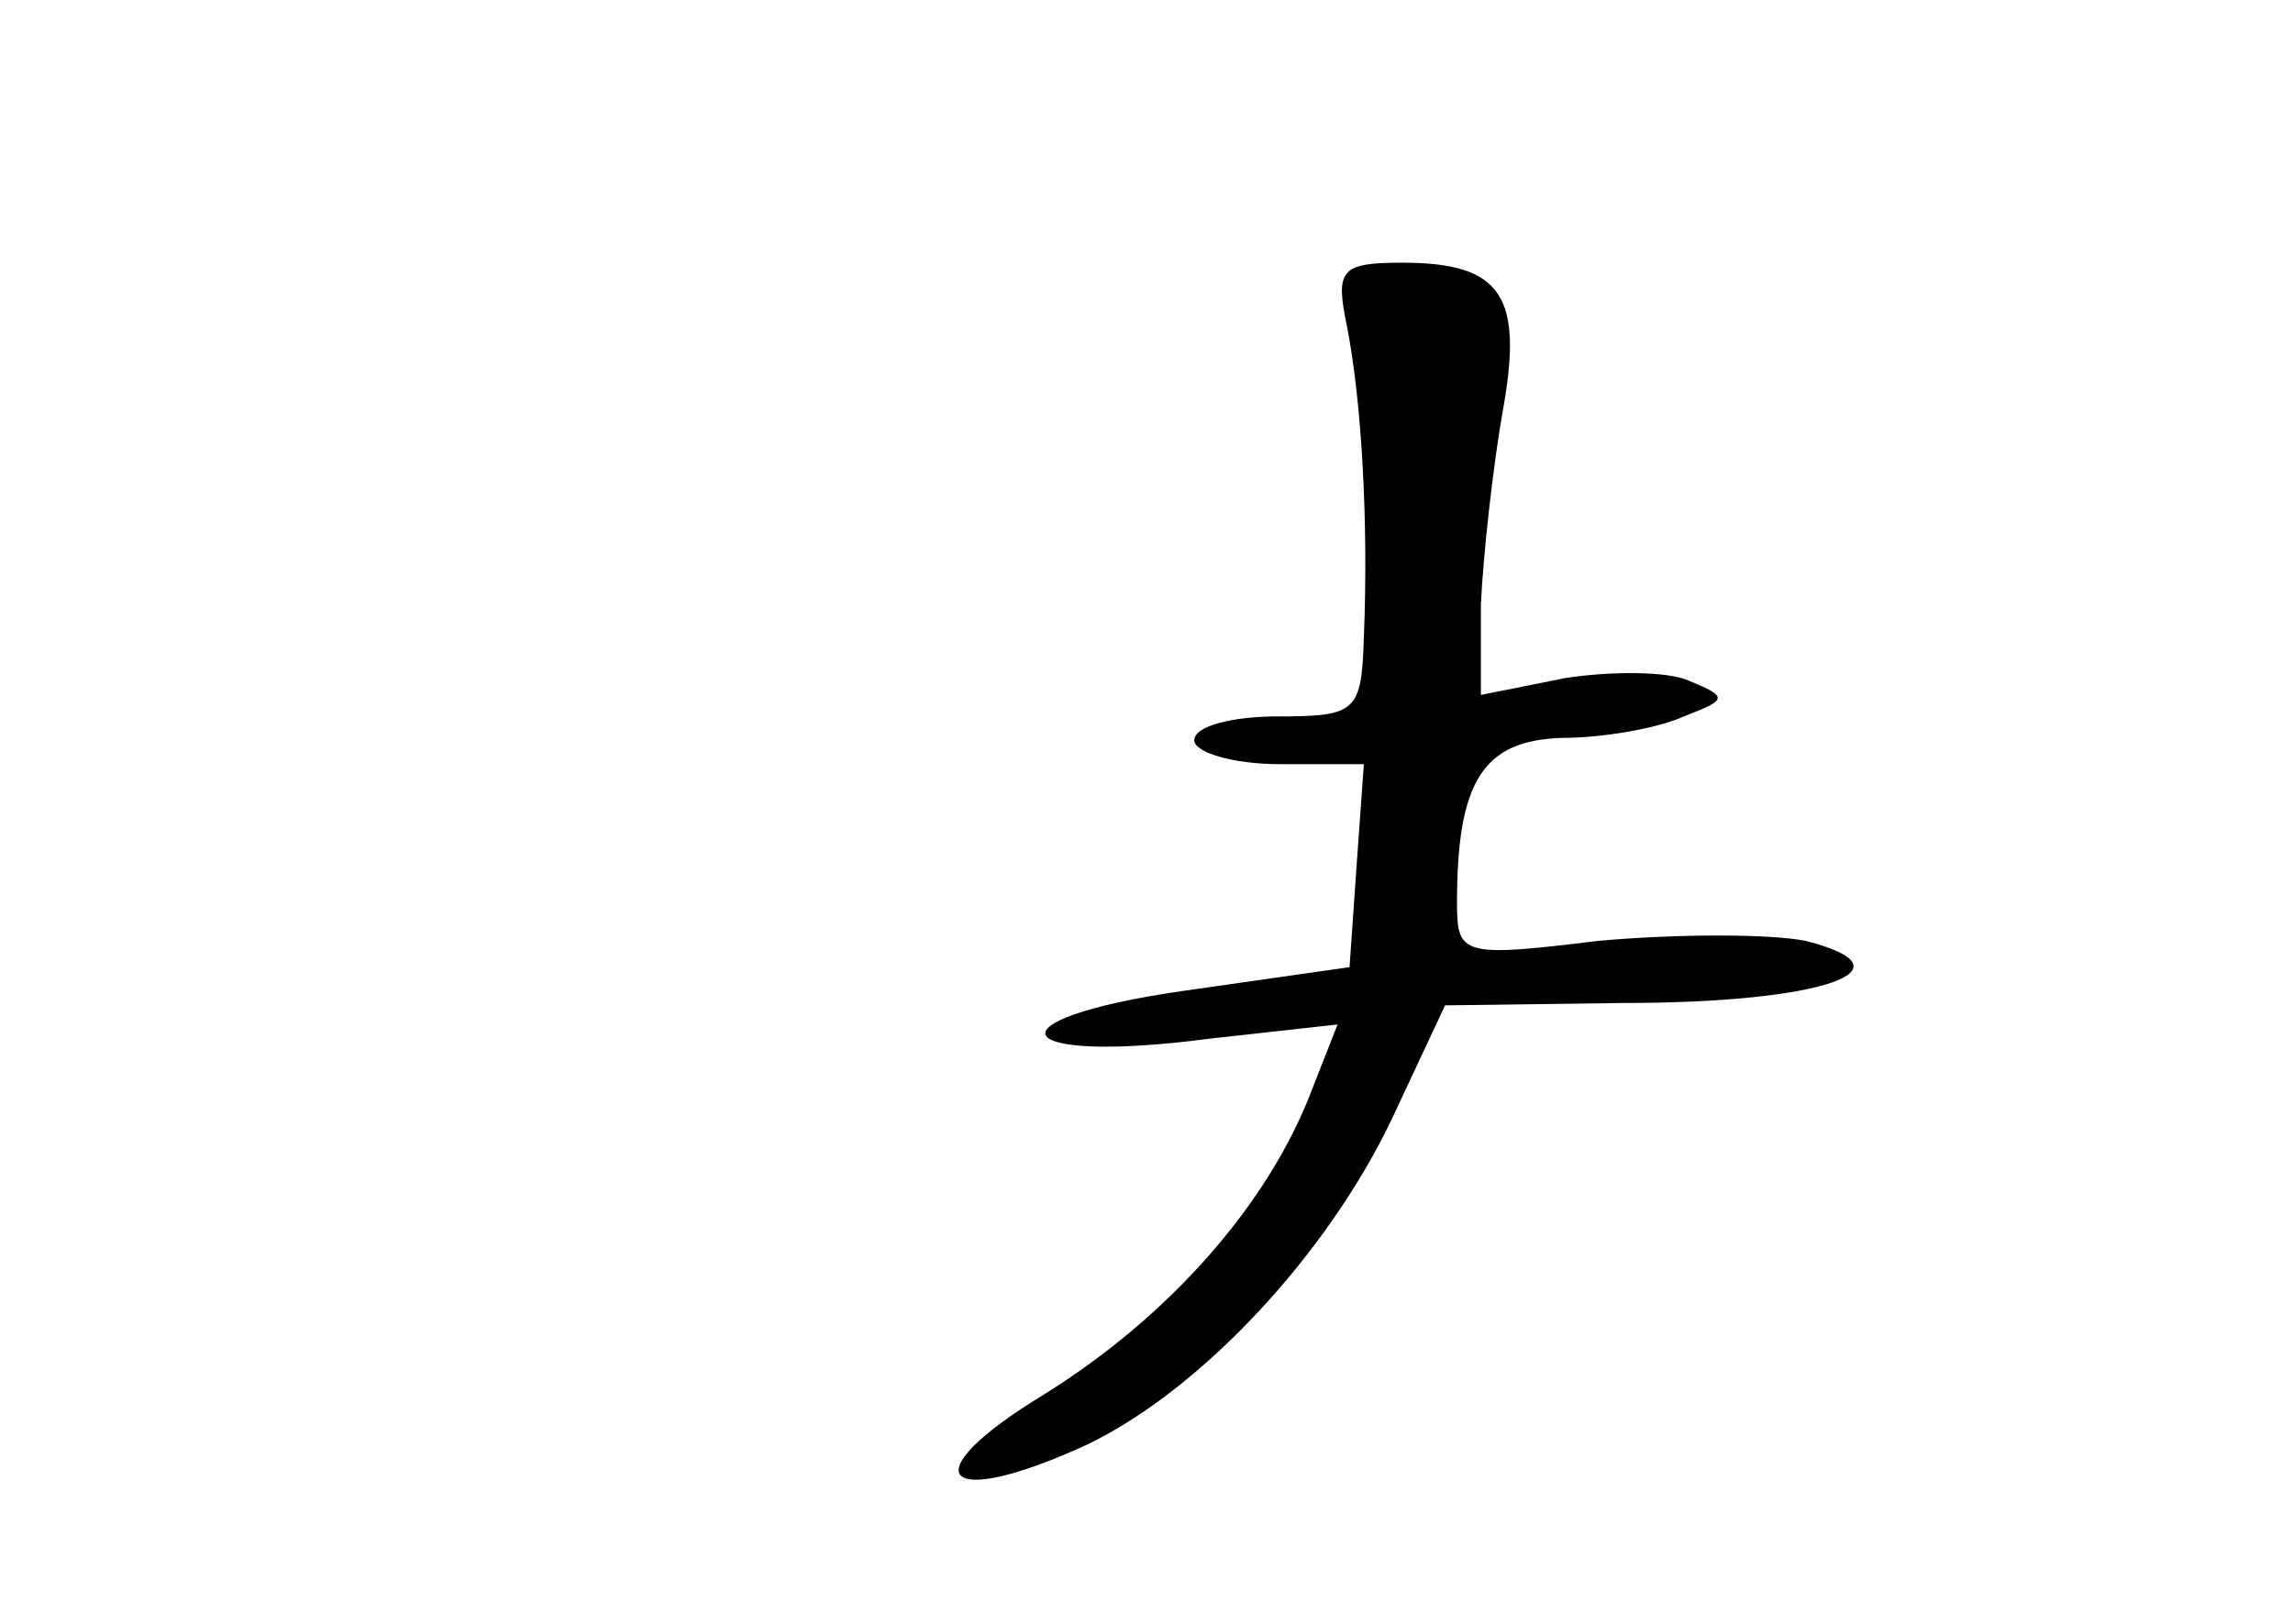 <?xml version="1.0" standalone="no"?>
<!DOCTYPE svg PUBLIC "-//W3C//DTD SVG 20010904//EN"
 "http://www.w3.org/TR/2001/REC-SVG-20010904/DTD/svg10.dtd">
<svg version="1.0" xmlns="http://www.w3.org/2000/svg"
 width="96pt" height="68pt" viewBox="0 0 96 68"
 preserveAspectRatio="xMidYMid meet">
<g transform="translate(0,68) scale(0.1,-0.1)"
fill="#000000" stroke="none">
<path d="M564 543 c6 -31 9 -81 7 -130 -1 -31 -3 -33 -36 -33 -19 0 -35 -4
-35 -10 0 -5 16 -10 36 -10 l35 0 -3 -42 -3 -43 -70 -10 c-83 -12 -73 -31 11
-20 l54 6 -11 -28 c-18 -47 -59 -94 -112 -127 -56 -34 -43 -49 18 -21 48 23
101 80 128 137 l22 47 75 1 c83 0 123 14 76 26 -15 3 -54 3 -87 0 -57 -7 -59
-6 -59 16 0 51 11 68 44 69 17 0 40 4 51 9 18 7 19 8 2 15 -9 4 -33 4 -52 1
l-35 -7 0 38 c1 21 5 57 9 80 9 49 0 63 -42 63 -26 0 -28 -3 -23 -27z"/>
</g>
</svg>

